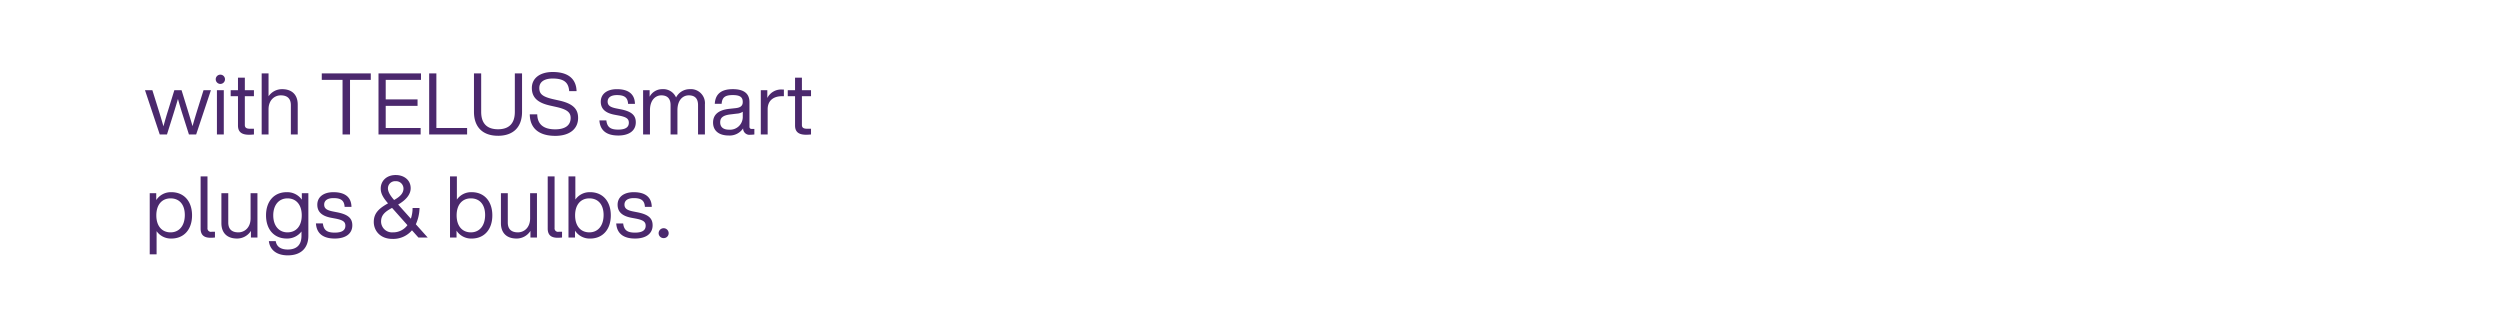 <svg id="Frame_4" data-name="Frame 4" xmlns="http://www.w3.org/2000/svg" width="728" height="90" viewBox="0 0 728 90">
  <defs>
    <style>
      .cls-1 {
        fill: #4b286d;
        fill-rule: evenodd;
      }
    </style>
  </defs>
  <path id="with_TELUS_smart_plugs_bulbs._" data-name="with TELUS smart  plugs &amp; bulbs. " class="cls-1" d="M59.268,26.264l-1.825,5.824c-0.475,1.55-.95,3.1-1.375,4.649-0.45-1.55-.925-3.1-1.4-4.649l-1.8-5.824h-2.1l-1.8,5.824c-0.5,1.575-.95,3.124-1.375,4.7-0.45-1.575-.9-3.124-1.4-4.7l-1.825-5.824H42.222l4.3,12.9h2.1l1.874-5.974c0.45-1.425.9-2.924,1.325-4.374,0.4,1.45.85,2.949,1.3,4.374l1.9,5.974h2.1l4.3-12.9h-2.15Zm4.9-1.825a1.35,1.35,0,1,0-1.35-1.35A1.36,1.36,0,0,0,64.171,24.44Zm-1,14.721h2v-12.9h-2v12.9ZM73.945,28.014v-1.75H71.3V22.615h-2v3.649H67.172v1.75H69.3v8.548c0,1.974,1.225,2.674,3.224,2.674q0.6,0,1.425-.075V37.487H72.77c-1.15,0-1.475-.425-1.475-1.1V28.014h2.649Zm8.2-2.049A4.751,4.751,0,0,0,78.2,28.039V21.365h-2v17.8h2v-7.3c0-2.849,1.874-4.1,3.549-4.1,1.85,0,2.949.875,2.949,2.874v8.523h2V30.438C86.693,27.589,85.019,25.964,82.145,25.964Zm25.823-4.6H93.7v1.9h6.049v15.9h2.175v-15.9h6.048v-1.9Zm14.625,1.9v-1.9H110.22v17.8h12.272v-1.9H112.32V30.838h9.272v-1.9H112.32V23.265h10.272Zm4.478,14v-15.9h-2.1v17.8h11.047v-1.9H127.07Zm17.948,2.274c4.449,0,7-2.524,7-6.973v-11.2h-2.1v11.2c0,3.5-1.8,5.074-4.9,5.074s-4.9-1.575-4.9-5.074v-11.2h-2.1v11.2C138.02,37.012,140.569,39.536,145.018,39.536Zm16.65,0.025c4.274,0,6.674-2.075,6.674-5.224,0-2.574-1.45-4.174-5.549-5.074l-1.575-.35c-3.349-.75-4.174-1.6-4.174-3.3,0-1.675,1.325-2.749,3.9-2.749,3.55,0,4.624,1.375,4.8,3.674h2.15c-0.075-2.9-1.7-5.574-6.949-5.574-3.7,0-6.073,1.8-6.073,4.649,0,3.249,2.374,4.474,5.4,5.149l1.574,0.35c3.149,0.7,4.324,1.525,4.324,3.224,0,2.2-1.649,3.324-4.5,3.324-2.9,0-5.174-1.075-5.223-4.374H154.27C154.32,37.736,157.419,39.561,161.668,39.561Zm18.35-.1c3.175,0,5.124-1.4,5.124-3.849,0-2.1-1.275-3.174-4.449-3.8l-1.15-.225c-1.649-.325-2.6-0.775-2.6-2,0-1.2.975-1.9,2.7-1.9,1.975,0,3.15.55,3.25,2.549h2c-0.05-2.749-1.8-4.274-5.249-4.274-2.949,0-4.7,1.45-4.7,3.649,0,2,1.224,3.274,4.024,3.8l1.2,0.225c2.25,0.425,2.95.95,2.95,2.1,0,1.275-.925,2-3.1,2-2.274,0-3.224-.725-3.449-2.674h-2.024C174.745,38.086,176.744,39.461,180.018,39.461Zm20.823-13.5a4.454,4.454,0,0,0-3.974,2.424,4.039,4.039,0,0,0-3.974-2.424,4.143,4.143,0,0,0-3.724,2.2v-1.9h-1.9v12.9h2V32.113c0-3.1,1.724-4.349,3.3-4.349,1.675,0,2.7.85,2.7,2.849v8.548h2V32.113c0-3.1,1.674-4.349,3.3-4.349,1.7,0,2.7.85,2.7,2.849v8.548h2V30.413A4.1,4.1,0,0,0,200.841,25.964Zm18.1,11.572a0.591,0.591,0,0,1-.7-0.625v-7.2c0-2.174-1.275-3.749-4.849-3.749-3.774,0-5.1,1.775-5.249,4.274h2c0.125-1.925,1.05-2.549,3.249-2.549s2.9,0.675,2.9,2.024c0,1.15-.725,1.625-2.024,1.775l-1.85.2c-3.549.375-4.774,1.974-4.774,4,0,2.424,1.75,3.774,4.549,3.774a4.727,4.727,0,0,0,4.2-2.075,1.85,1.85,0,0,0,2.175,1.85,7.583,7.583,0,0,0,1.1-.075V37.537h-0.724Zm-6.649.225c-1.774,0-2.574-.85-2.574-2.125,0-1.25.65-2.049,3-2.324l1.875-.225a3.325,3.325,0,0,0,1.7-.55v1.525A3.7,3.7,0,0,1,212.293,37.761Zm15.3-11.7a4.5,4.5,0,0,0-4.149,2.474V26.264h-1.9v12.9h2V31.813c0-2.5,1.649-3.8,4.224-3.8h0.5V26.089C227.993,26.064,227.793,26.064,227.593,26.064Zm8.574,1.95v-1.75h-2.649V22.615h-2v3.649h-2.125v1.75h2.125v8.548c0,1.974,1.224,2.674,3.224,2.674q0.6,0,1.424-.075V37.487h-1.174c-1.15,0-1.475-.425-1.475-1.1V28.014h2.649ZM49.92,55.964a5.07,5.07,0,0,0-4.424,2.3v-2H43.6v17.8h2V67.312a5.066,5.066,0,0,0,4.324,2.15c3.624,0,6-2.624,6-6.748S53.544,55.964,49.92,55.964Zm-0.25,11.7c-2.5,0-4.149-1.825-4.149-4.949s1.65-4.949,4.149-4.949,4.149,1.724,4.149,4.849S52.169,67.662,49.67,67.662Zm11.651,1.575a12.7,12.7,0,0,0,1.275-.075V67.487h-0.95a1,1,0,0,1-1.225-1.1V51.365h-2v15.2C58.421,68.536,59.521,69.236,61.321,69.236ZM72.969,56.264v7.3c0,2.849-1.875,4.1-3.549,4.1-1.85,0-2.949-.875-2.949-2.874V56.264h-2v8.723c0,2.849,1.675,4.474,4.549,4.474a4.751,4.751,0,0,0,4.049-2.224v1.925h1.9v-12.9h-2Zm14.924,0v1.875a5.2,5.2,0,0,0-4.424-2.175c-3.624,0-6,2.624-6,6.748s2.374,6.748,6,6.748a5.211,5.211,0,0,0,4.324-2.049v1.25c0,2.674-1.425,4-4,4-2.025,0-3.249-.825-3.5-2.449h-2c0.275,2.5,2.2,4.149,5.5,4.149,4.074,0,6-2.349,6-5.7v-12.4h-1.9Zm-4.174,11.4c-2.5,0-4.149-1.925-4.149-4.949s1.65-4.949,4.149-4.949,4.149,1.825,4.149,4.949S86.219,67.662,83.72,67.662Zm13.75,1.8c3.174,0,5.124-1.4,5.124-3.849,0-2.1-1.275-3.174-4.449-3.8L97,61.588c-1.65-.325-2.6-0.775-2.6-2,0-1.2.975-1.9,2.7-1.9,1.975,0,3.149.55,3.249,2.549h2c-0.05-2.749-1.8-4.274-5.249-4.274-2.949,0-4.7,1.45-4.7,3.649,0,2,1.225,3.274,4.024,3.8l1.2,0.225c2.249,0.425,2.949.95,2.949,2.1,0,1.275-.925,2-3.1,2-2.274,0-3.224-.725-3.449-2.674H92C92.2,68.086,94.2,69.461,97.47,69.461Zm27.072-.3-3.449-3.849a12.05,12.05,0,0,0,1.074-4.749h-2.024a9.611,9.611,0,0,1-.5,3.124l-3.7-4.124c2.249-1.3,3.649-2.924,3.649-4.749,0-2.5-2.074-3.849-4.349-3.849-2.774,0-4.374,1.8-4.374,3.924,0,1.425.65,2.624,2.125,4.324-2.65,1.475-4.149,2.874-4.149,5.4,0,2.674,2,4.949,5.373,4.949a7.168,7.168,0,0,0,5.749-2.5l1.875,2.1h2.7Zm-9.323-16.4a2.158,2.158,0,0,1,2.275,2.125c0,1.375-.95,2.349-2.725,3.349-1.224-1.375-1.8-2.474-1.8-3.349A2.079,2.079,0,0,1,115.219,52.765Zm-0.875,14.9a3.177,3.177,0,0,1-3.374-3.149c0-1.95,1.25-2.924,3.2-3.974l4.474,5.024A5.13,5.13,0,0,1,114.344,67.662Zm23.024-11.7a5.067,5.067,0,0,0-4.324,2.149V51.365h-2v17.8h1.9v-2a5.068,5.068,0,0,0,4.423,2.3c3.625,0,6-2.624,6-6.748S140.993,55.964,137.368,55.964Zm-0.25,11.7c-2.5,0-4.148-1.825-4.148-4.949s1.649-4.949,4.148-4.949,4.149,1.724,4.149,4.849S139.618,67.662,137.118,67.662Zm17.25-11.4v7.3c0,2.849-1.875,4.1-3.549,4.1-1.85,0-2.95-.875-2.95-2.874V56.264h-2v8.723c0,2.849,1.675,4.474,4.549,4.474a4.752,4.752,0,0,0,4.049-2.224v1.925h1.9v-12.9h-2Zm8.026,12.972a12.708,12.708,0,0,0,1.275-.075V67.487h-0.95a1,1,0,0,1-1.225-1.1V51.365h-2v15.2C159.5,68.536,160.594,69.236,162.394,69.236Zm9.474-13.272a5.067,5.067,0,0,0-4.324,2.149V51.365h-2v17.8h1.9v-2a5.071,5.071,0,0,0,4.424,2.3c3.624,0,6-2.624,6-6.748S175.492,55.964,171.868,55.964Zm-0.25,11.7c-2.5,0-4.149-1.825-4.149-4.949s1.65-4.949,4.149-4.949,4.149,1.724,4.149,4.849S174.118,67.662,171.618,67.662Zm13.3,1.8c3.174,0,5.123-1.4,5.123-3.849,0-2.1-1.274-3.174-4.449-3.8l-1.149-.225c-1.65-.325-2.6-0.775-2.6-2,0-1.2.975-1.9,2.7-1.9,1.974,0,3.149.55,3.249,2.549h2c-0.05-2.749-1.8-4.274-5.248-4.274-2.95,0-4.7,1.45-4.7,3.649,0,2,1.225,3.274,4.024,3.8l1.2,0.225c2.249,0.425,2.949.95,2.949,2.1,0,1.275-.925,2-3.1,2-2.275,0-3.225-.725-3.45-2.674h-2.024C179.645,68.086,181.644,69.461,184.919,69.461Zm8.375-.125a1.436,1.436,0,0,0,1.425-1.475,1.463,1.463,0,0,0-2.924,0A1.437,1.437,0,0,0,193.294,69.336Z"/>
</svg>
